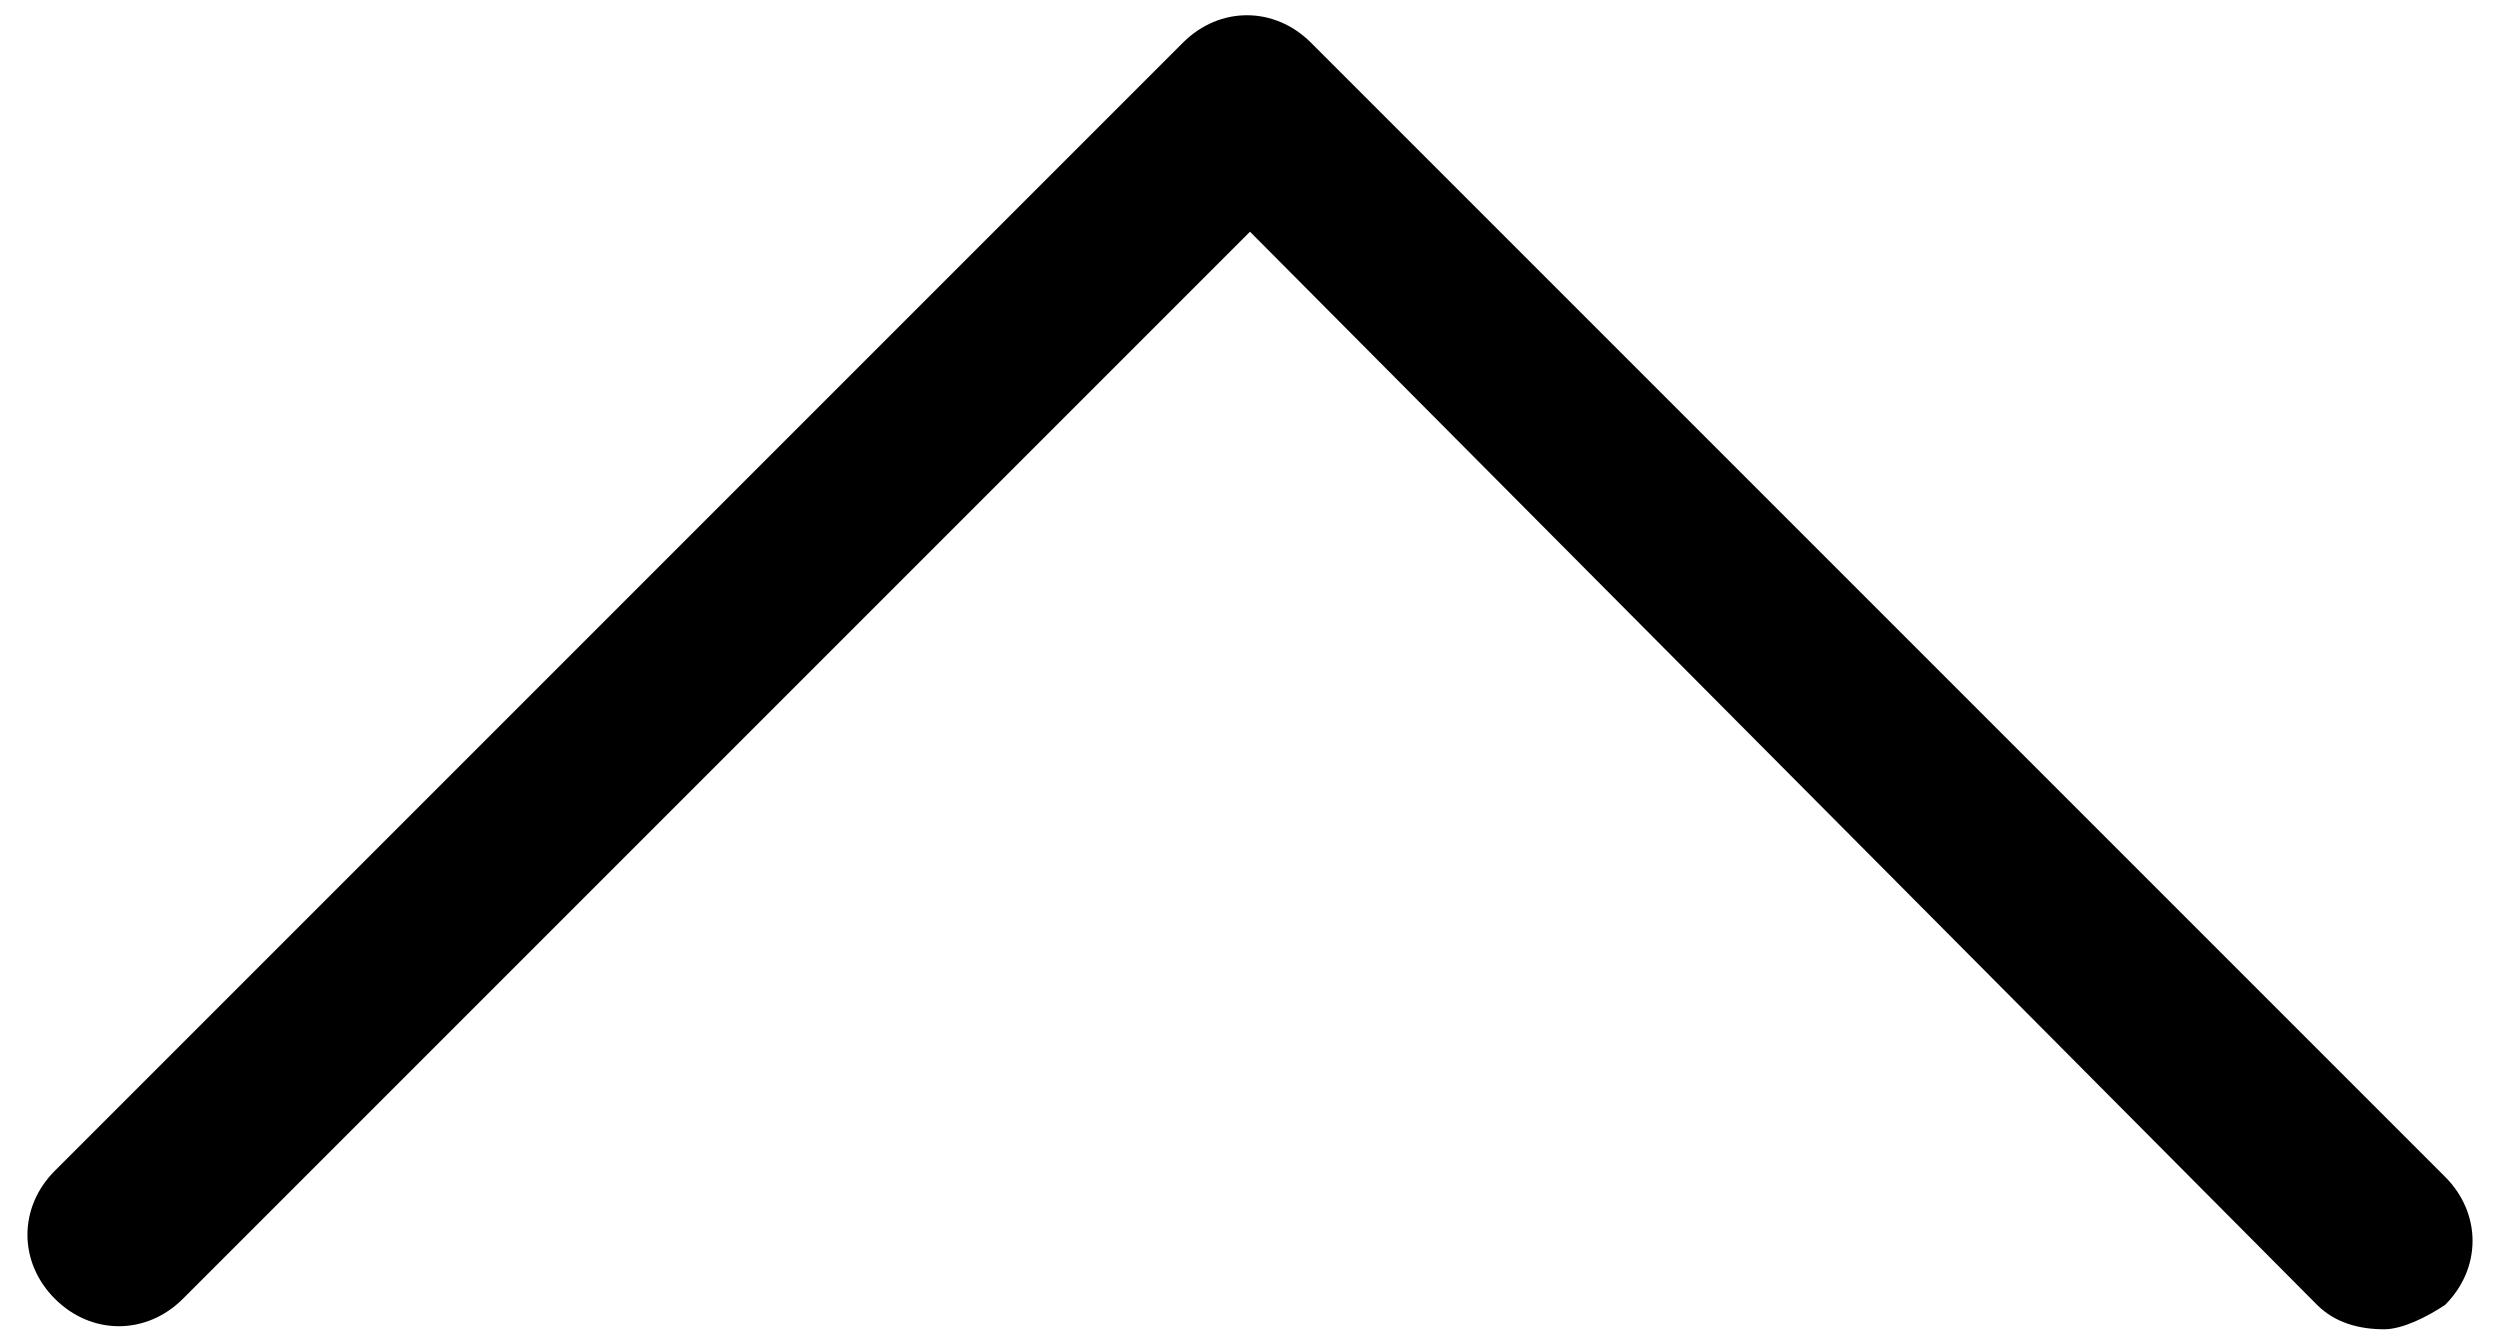 <svg xmlns="http://www.w3.org/2000/svg" xmlns:xlink="http://www.w3.org/1999/xlink" width="41" height="22" viewBox="0 0 41 22">
<path d="M39.1,21.8c-0.4,0-0.8-0.1-1.1-0.4L20.5,3.8L3,21.3c-0.6,0.6-1.5,0.6-2.1,0s-0.6-1.5,0-2.1L19.4,0.7
	c0.6-0.6,1.5-0.6,2.1,0l18.6,18.6c0.6,0.6,0.6,1.5,0,2.1C39.8,21.6,39.4,21.8,39.1,21.8z"/>
</svg>
